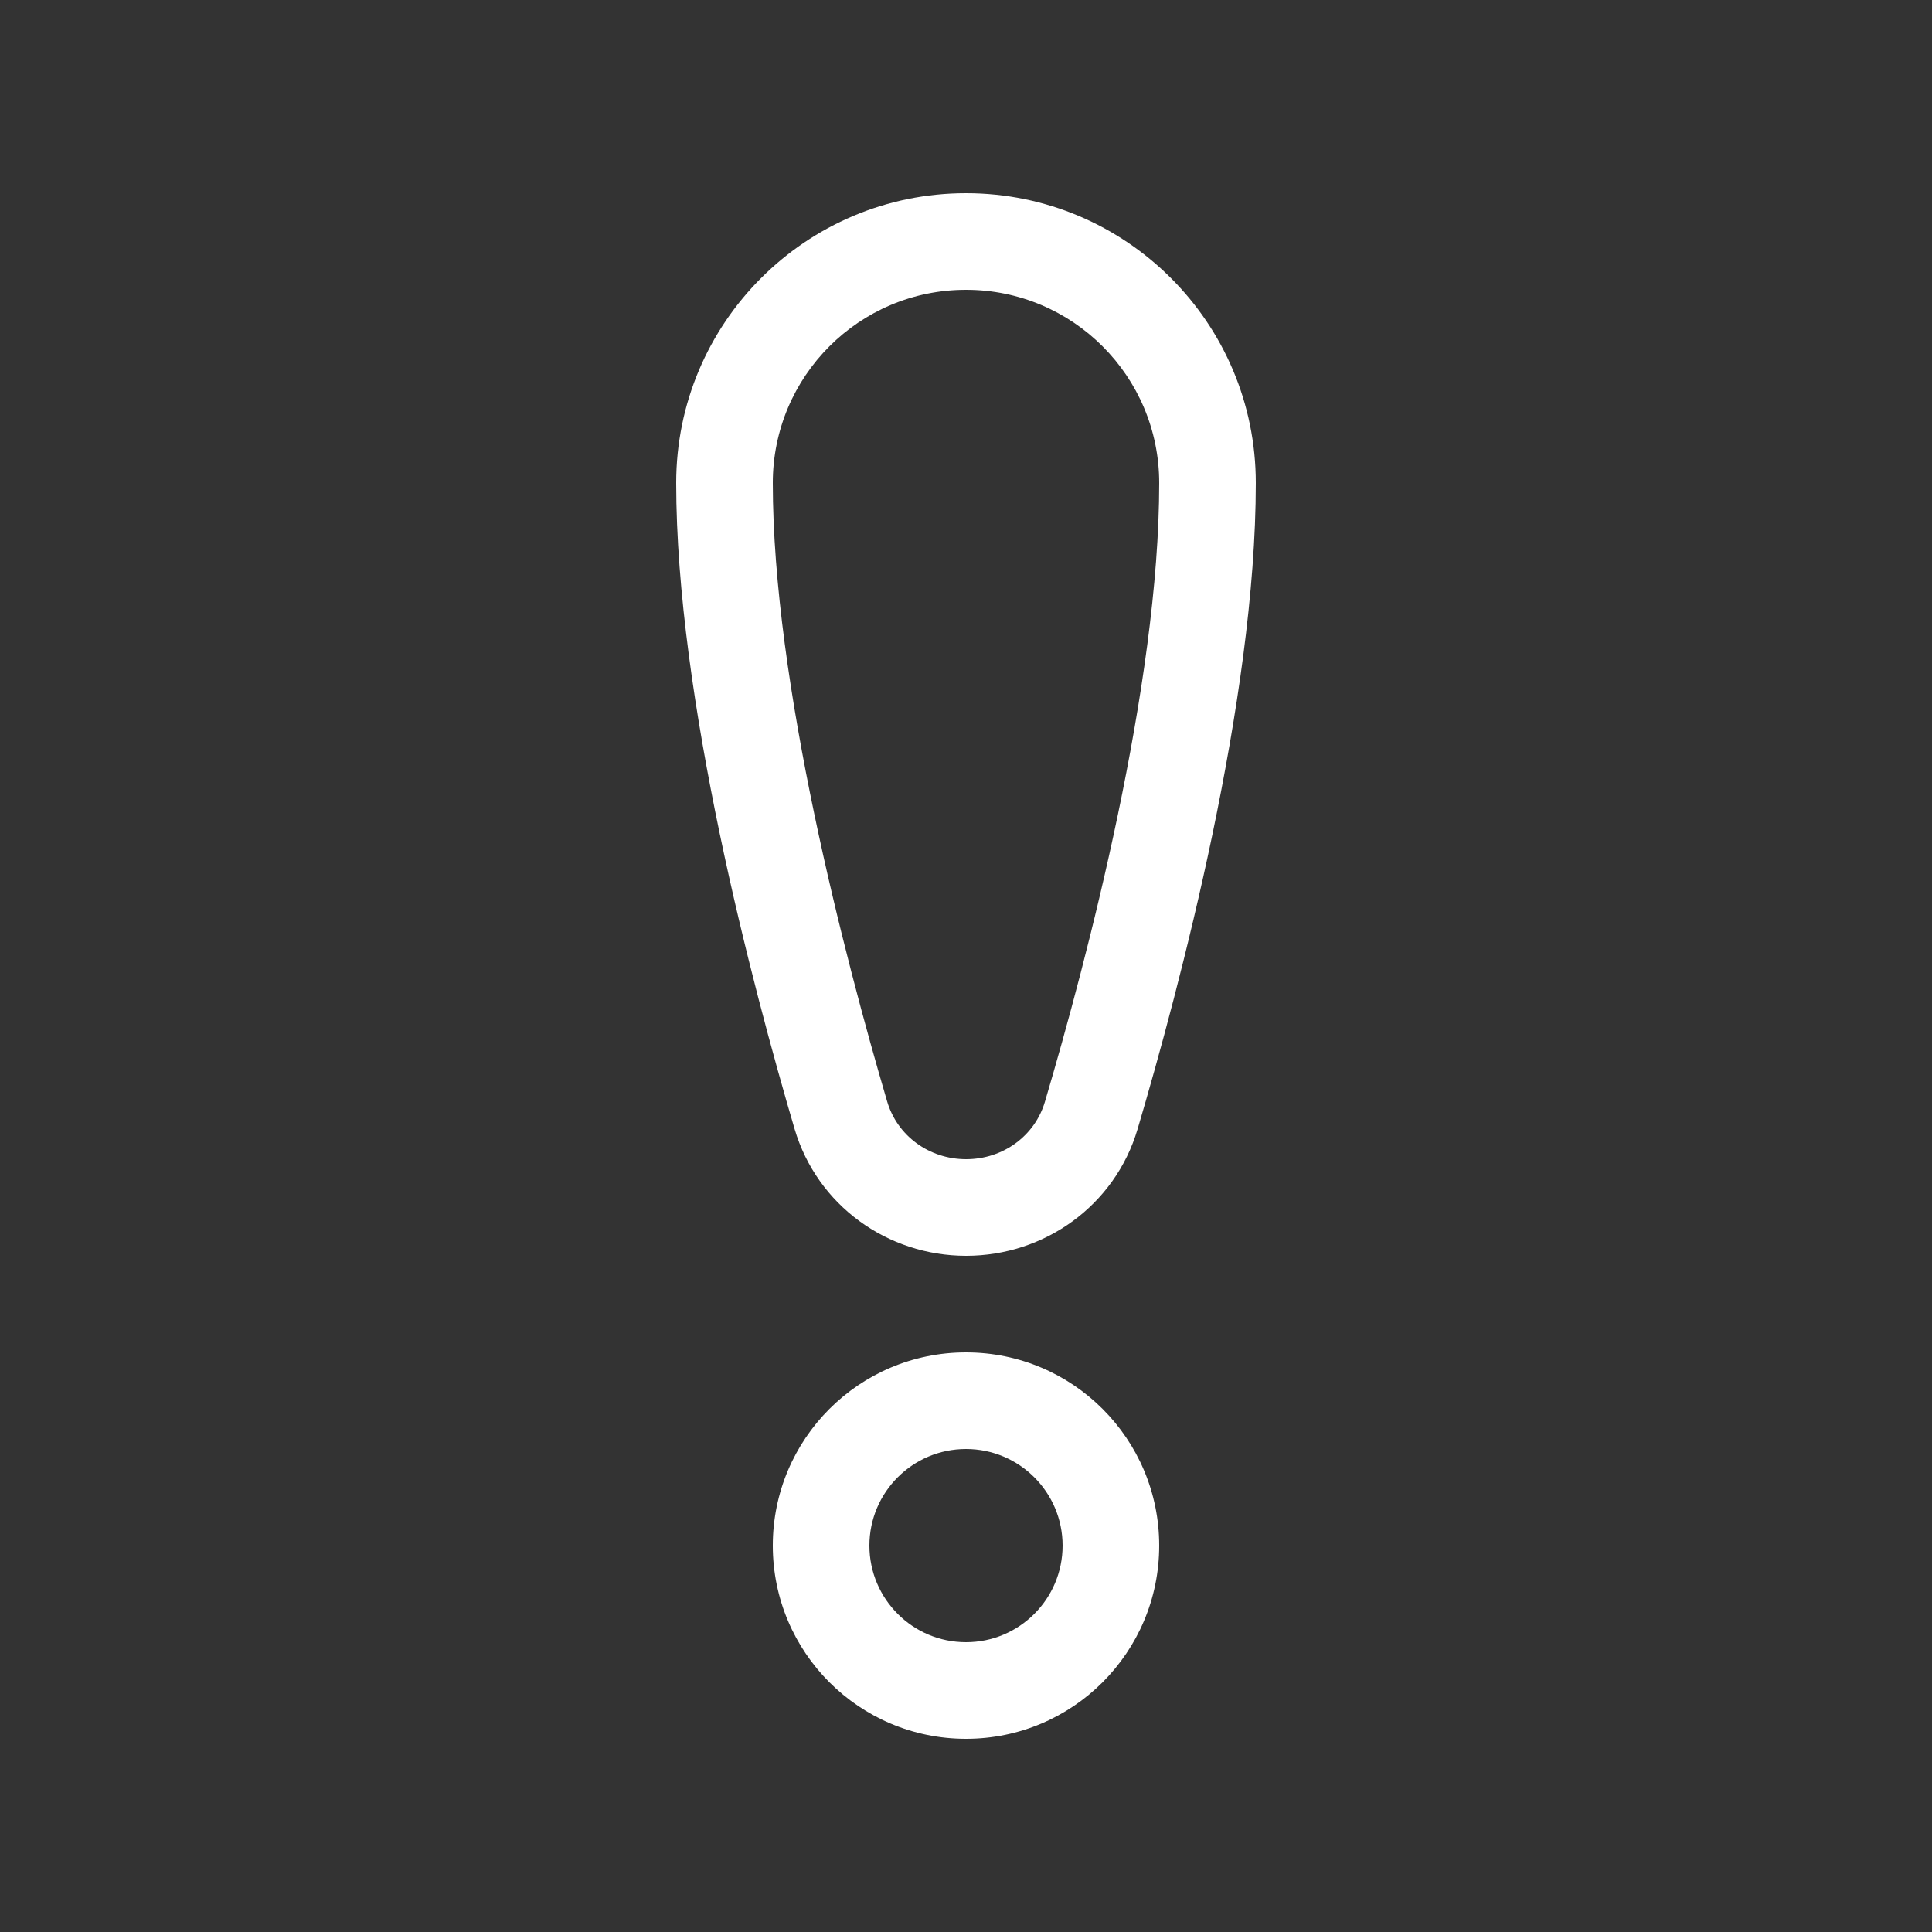 <svg width="20" height="20" viewBox="0 0 20 20" fill="none" xmlns="http://www.w3.org/2000/svg">
<rect x="0" y="0" width="20" height="20" fill="#333333" stroke="none"/>
<path d="M10 3C8.895 3 8 3.895 8 5C8 7.065 8.746 9.915 9.184 11.403C9.288 11.756 9.617 12 10.001 12C10.385 12 10.713 11.757 10.817 11.405C11.255 9.925 12 7.089 12 5C12 3.895 11.105 3 10 3ZM7 5C7 3.343 8.343 2 10 2C11.657 2 13 3.343 13 5C13 7.25 12.212 10.214 11.776 11.689C11.541 12.482 10.811 13 10.001 13C9.19 13 8.459 12.48 8.225 11.685C7.789 10.204 7 7.227 7 5ZM10 15C9.448 15 9 15.448 9 16C9 16.552 9.448 17 10 17C10.552 17 11 16.552 11 16C11 15.448 10.552 15 10 15ZM8 16C8 14.895 8.895 14 10 14C11.105 14 12 14.895 12 16C12 17.105 11.105 18 10 18C8.895 18 8 17.105 8 16Z" fill="#ffffff"/>
</svg>

